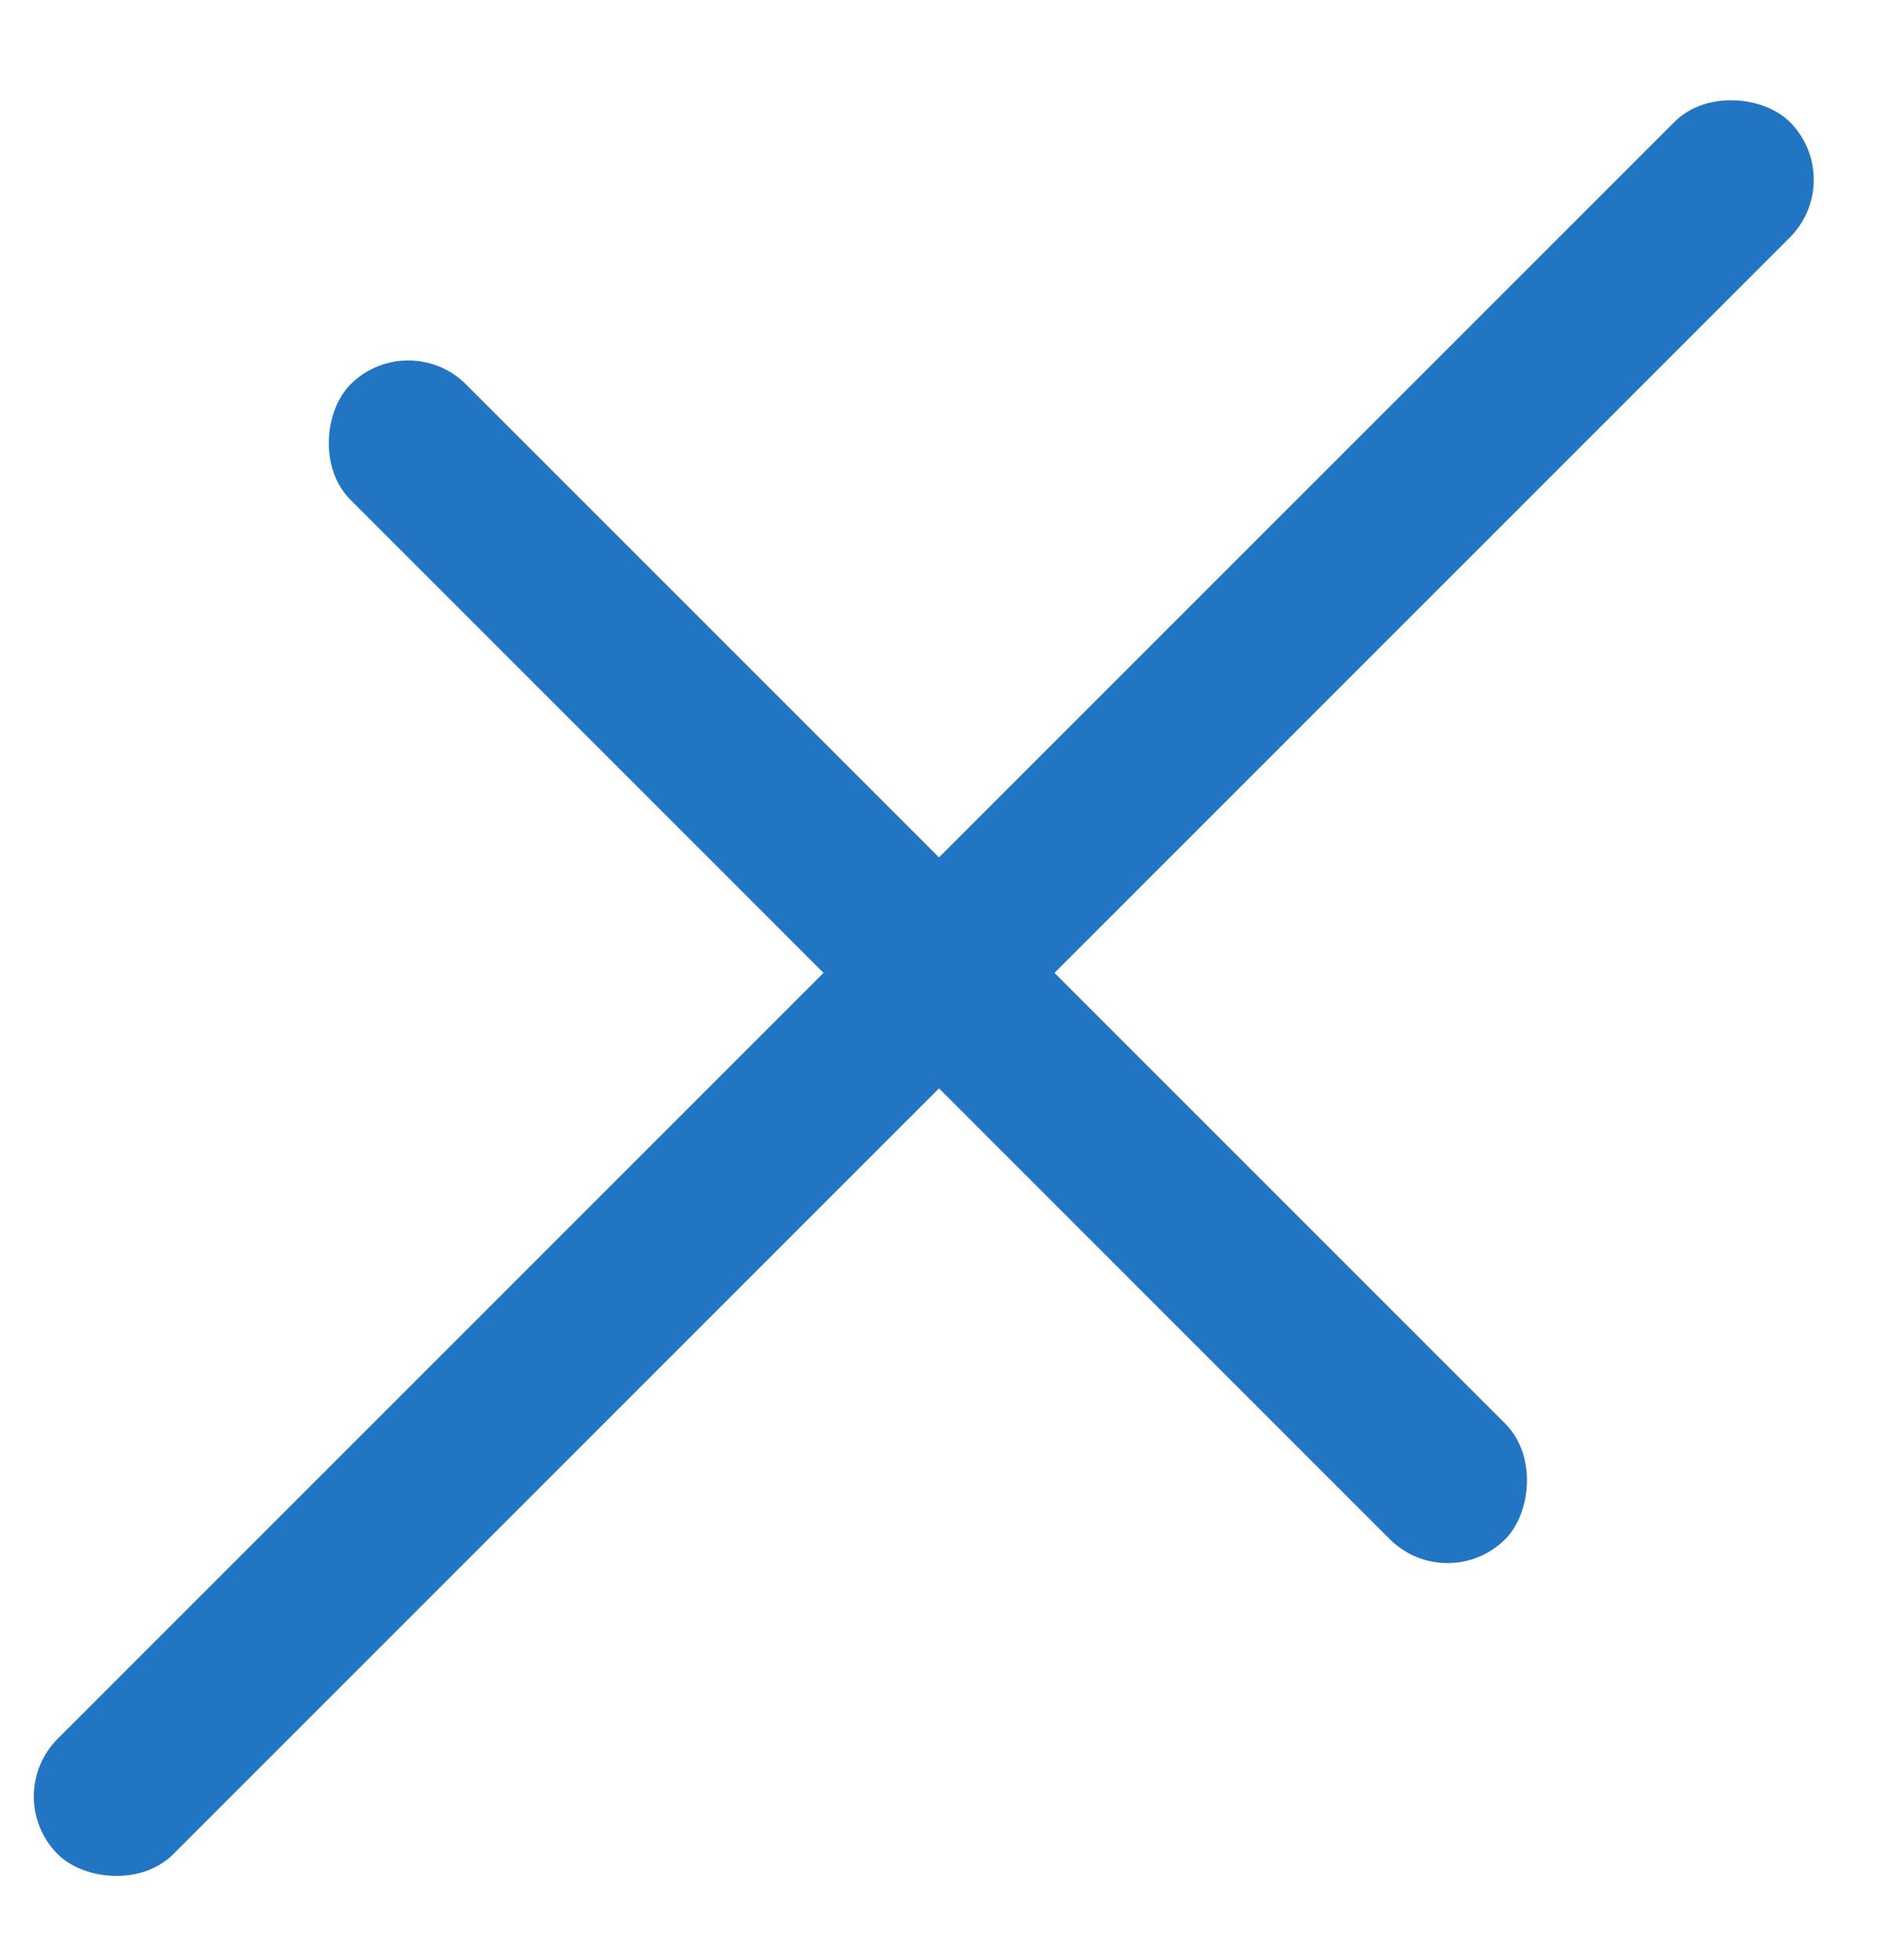 <svg width="23" height="24" viewBox="0 0 23 24" fill="none" xmlns="http://www.w3.org/2000/svg">
<rect y="22" width="30" height="2" rx="1" transform="rotate(-45 0 22)" fill="#2275C2"/>
<rect x="5" y="4" width="20" height="2" rx="1" transform="rotate(45 5 4)" fill="#2275C2"/>
</svg>
